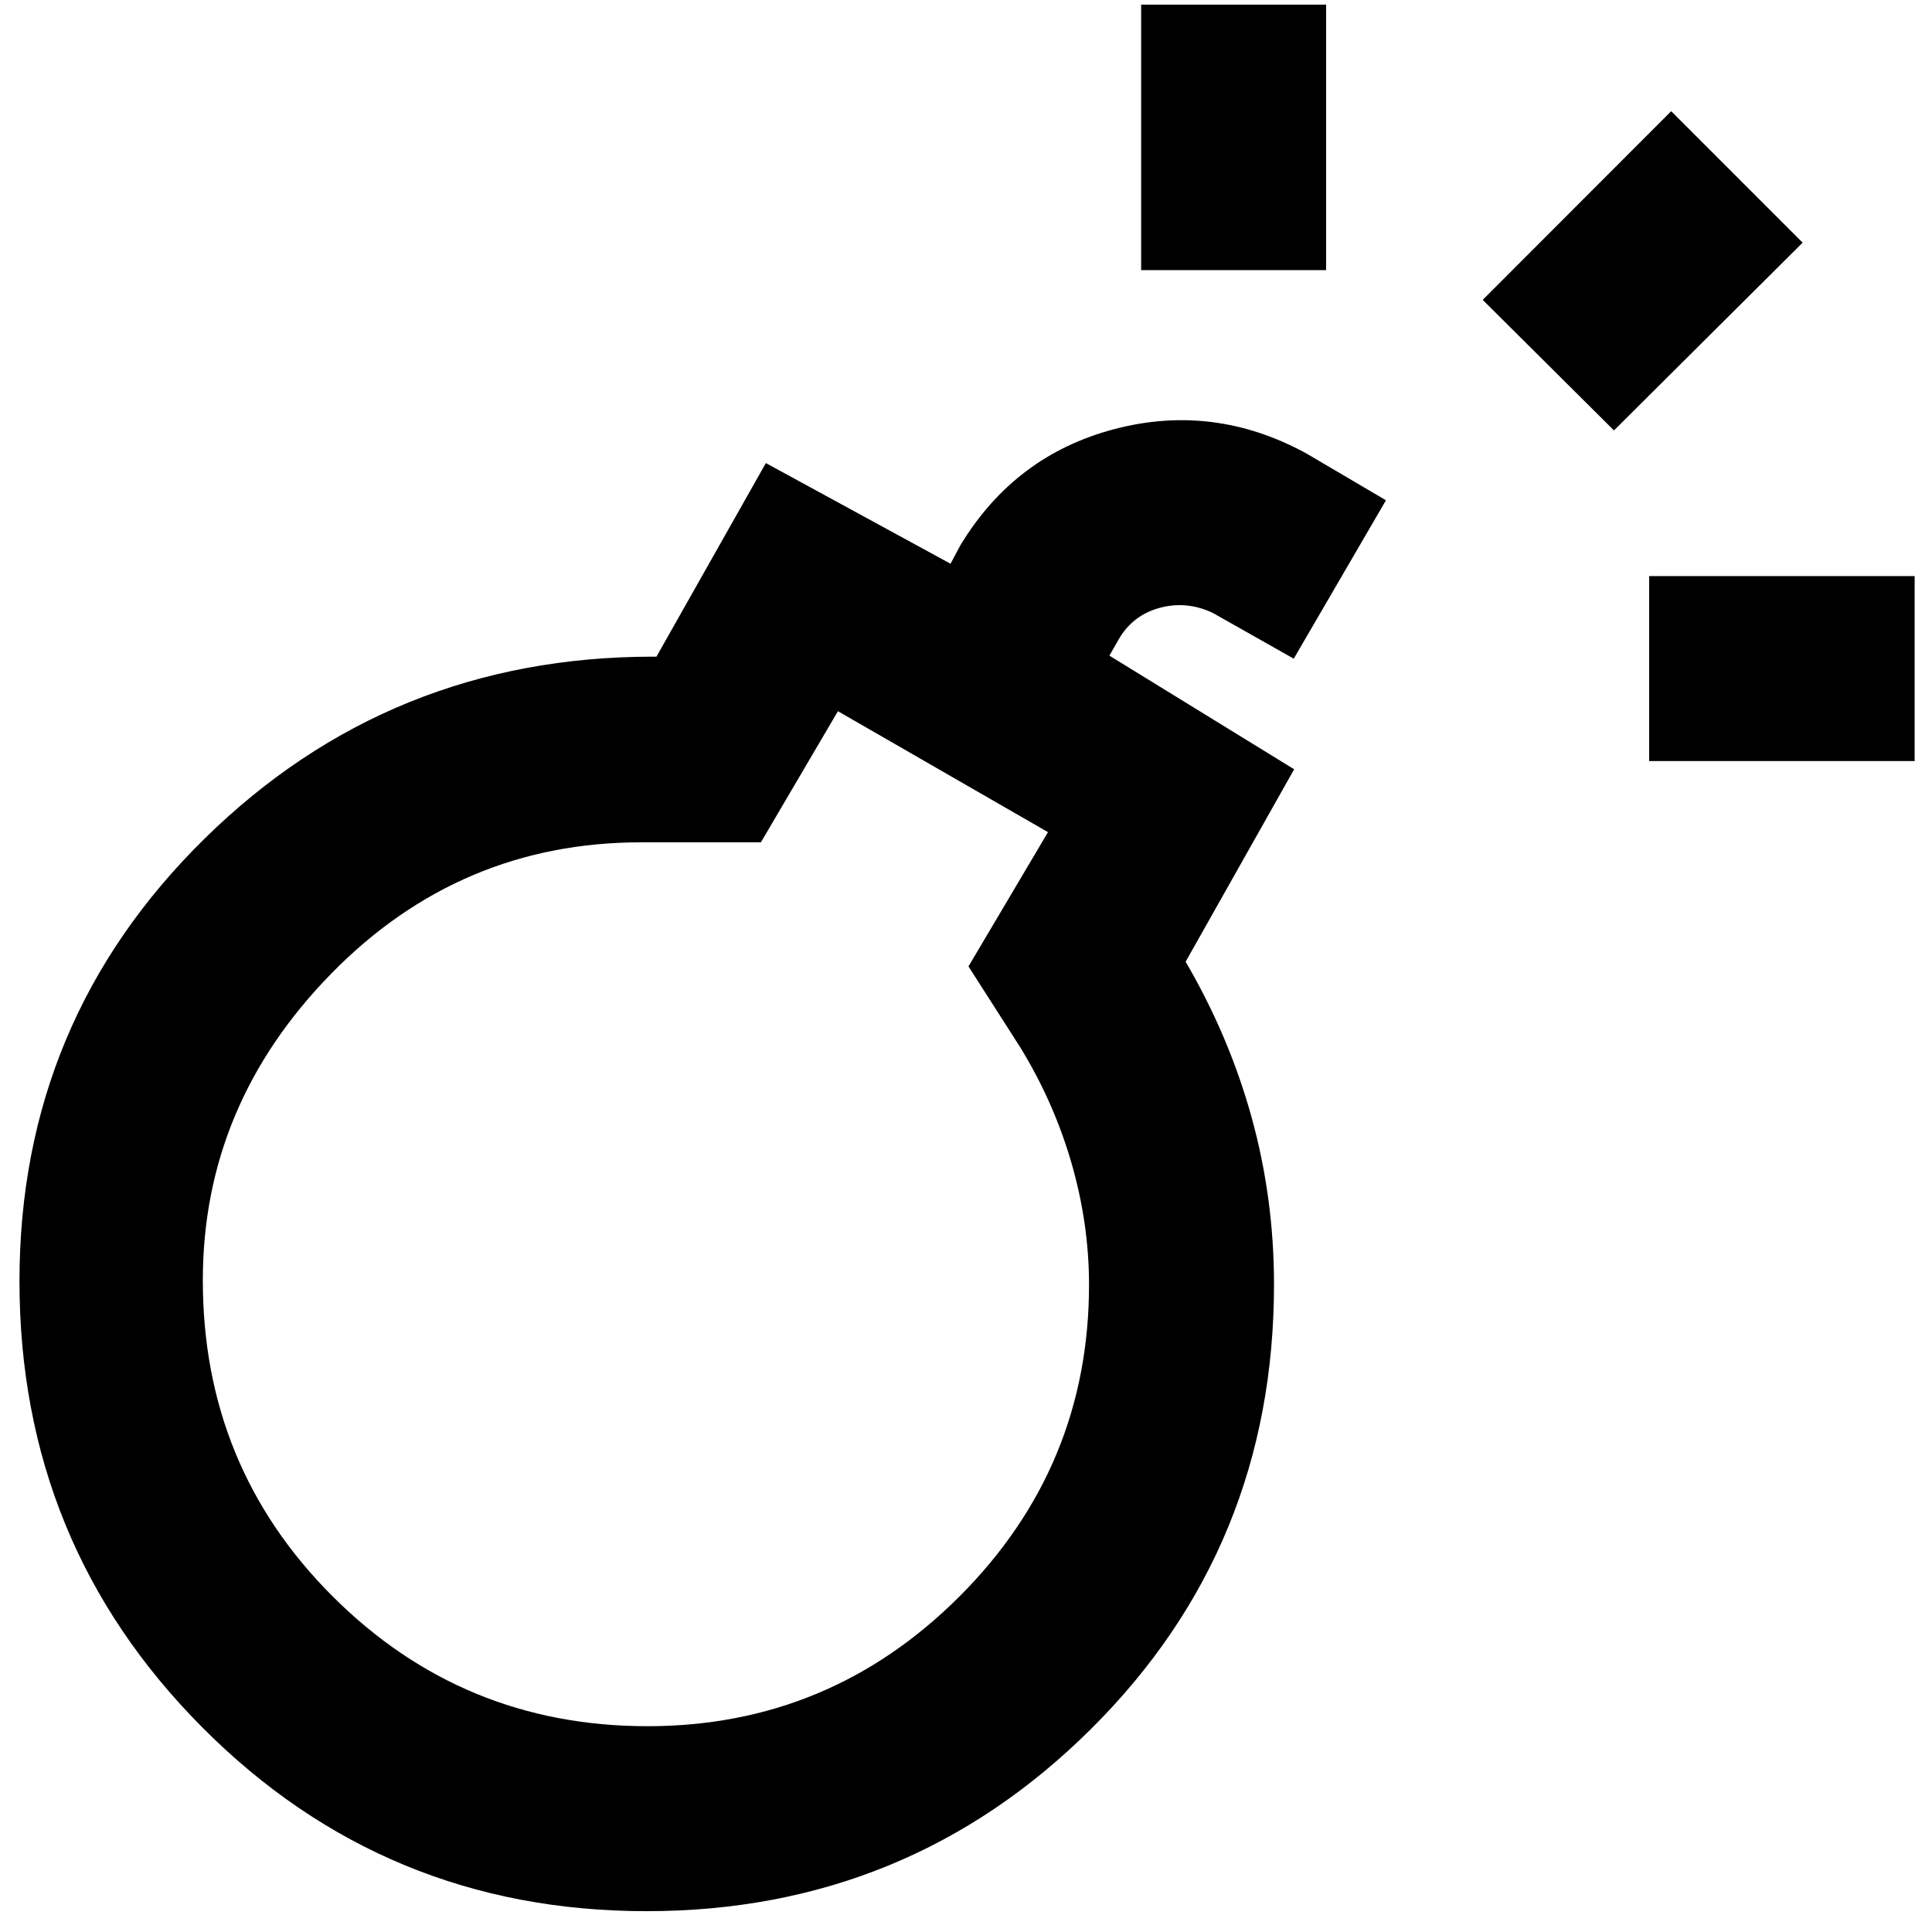 <svg xmlns="http://www.w3.org/2000/svg" height="40" viewBox="0 -960 960 960" width="40"><path d="M321.19-10.35q-129.78 0-220.64-91.29Q9.68-192.93 9.68-323.41q0-129.47 91.99-219.89 92-90.41 222.89-90.41H326.19l54.36-96.19 91.77 50.02 4.78-8.99q27.05-44.84 76.52-57.88 49.48-13.05 95.47 12.04l39.58 23.3-45.81 78.7-40.25-22.74q-13.06-6.16-26.44-2.49-13.37 3.66-20.24 15.55l-4.68 8.17 91.81 56.47-53.93 95.62q21.62 37 32.77 77.28 11.14 40.28 11.14 83.05 0 130.61-91.04 221.03-91.04 90.42-220.81 90.42Zm.52-91.91q90.52 0 154.97-64.4 64.45-64.41 64.45-155.01 0-30.38-8.79-60.67-8.79-30.28-25.56-57.53l-25.55-39.93 39.51-66.71-104.38-60.1-38.27 65.15h-59.42q-90.16 0-154.03 65.21-63.86 65.21-63.86 152.45 0 92.68 64.59 157.11t156.34 64.43Zm-.01-219.54Zm497.76-260.04v-91.91h131.92v91.91H819.46ZM567.03-825.78V-957.7h91.91v131.92h-91.91Zm234.94 79.66L736.75-811l93.66-93.75 65.31 65.32-93.75 93.31Z"/></svg>